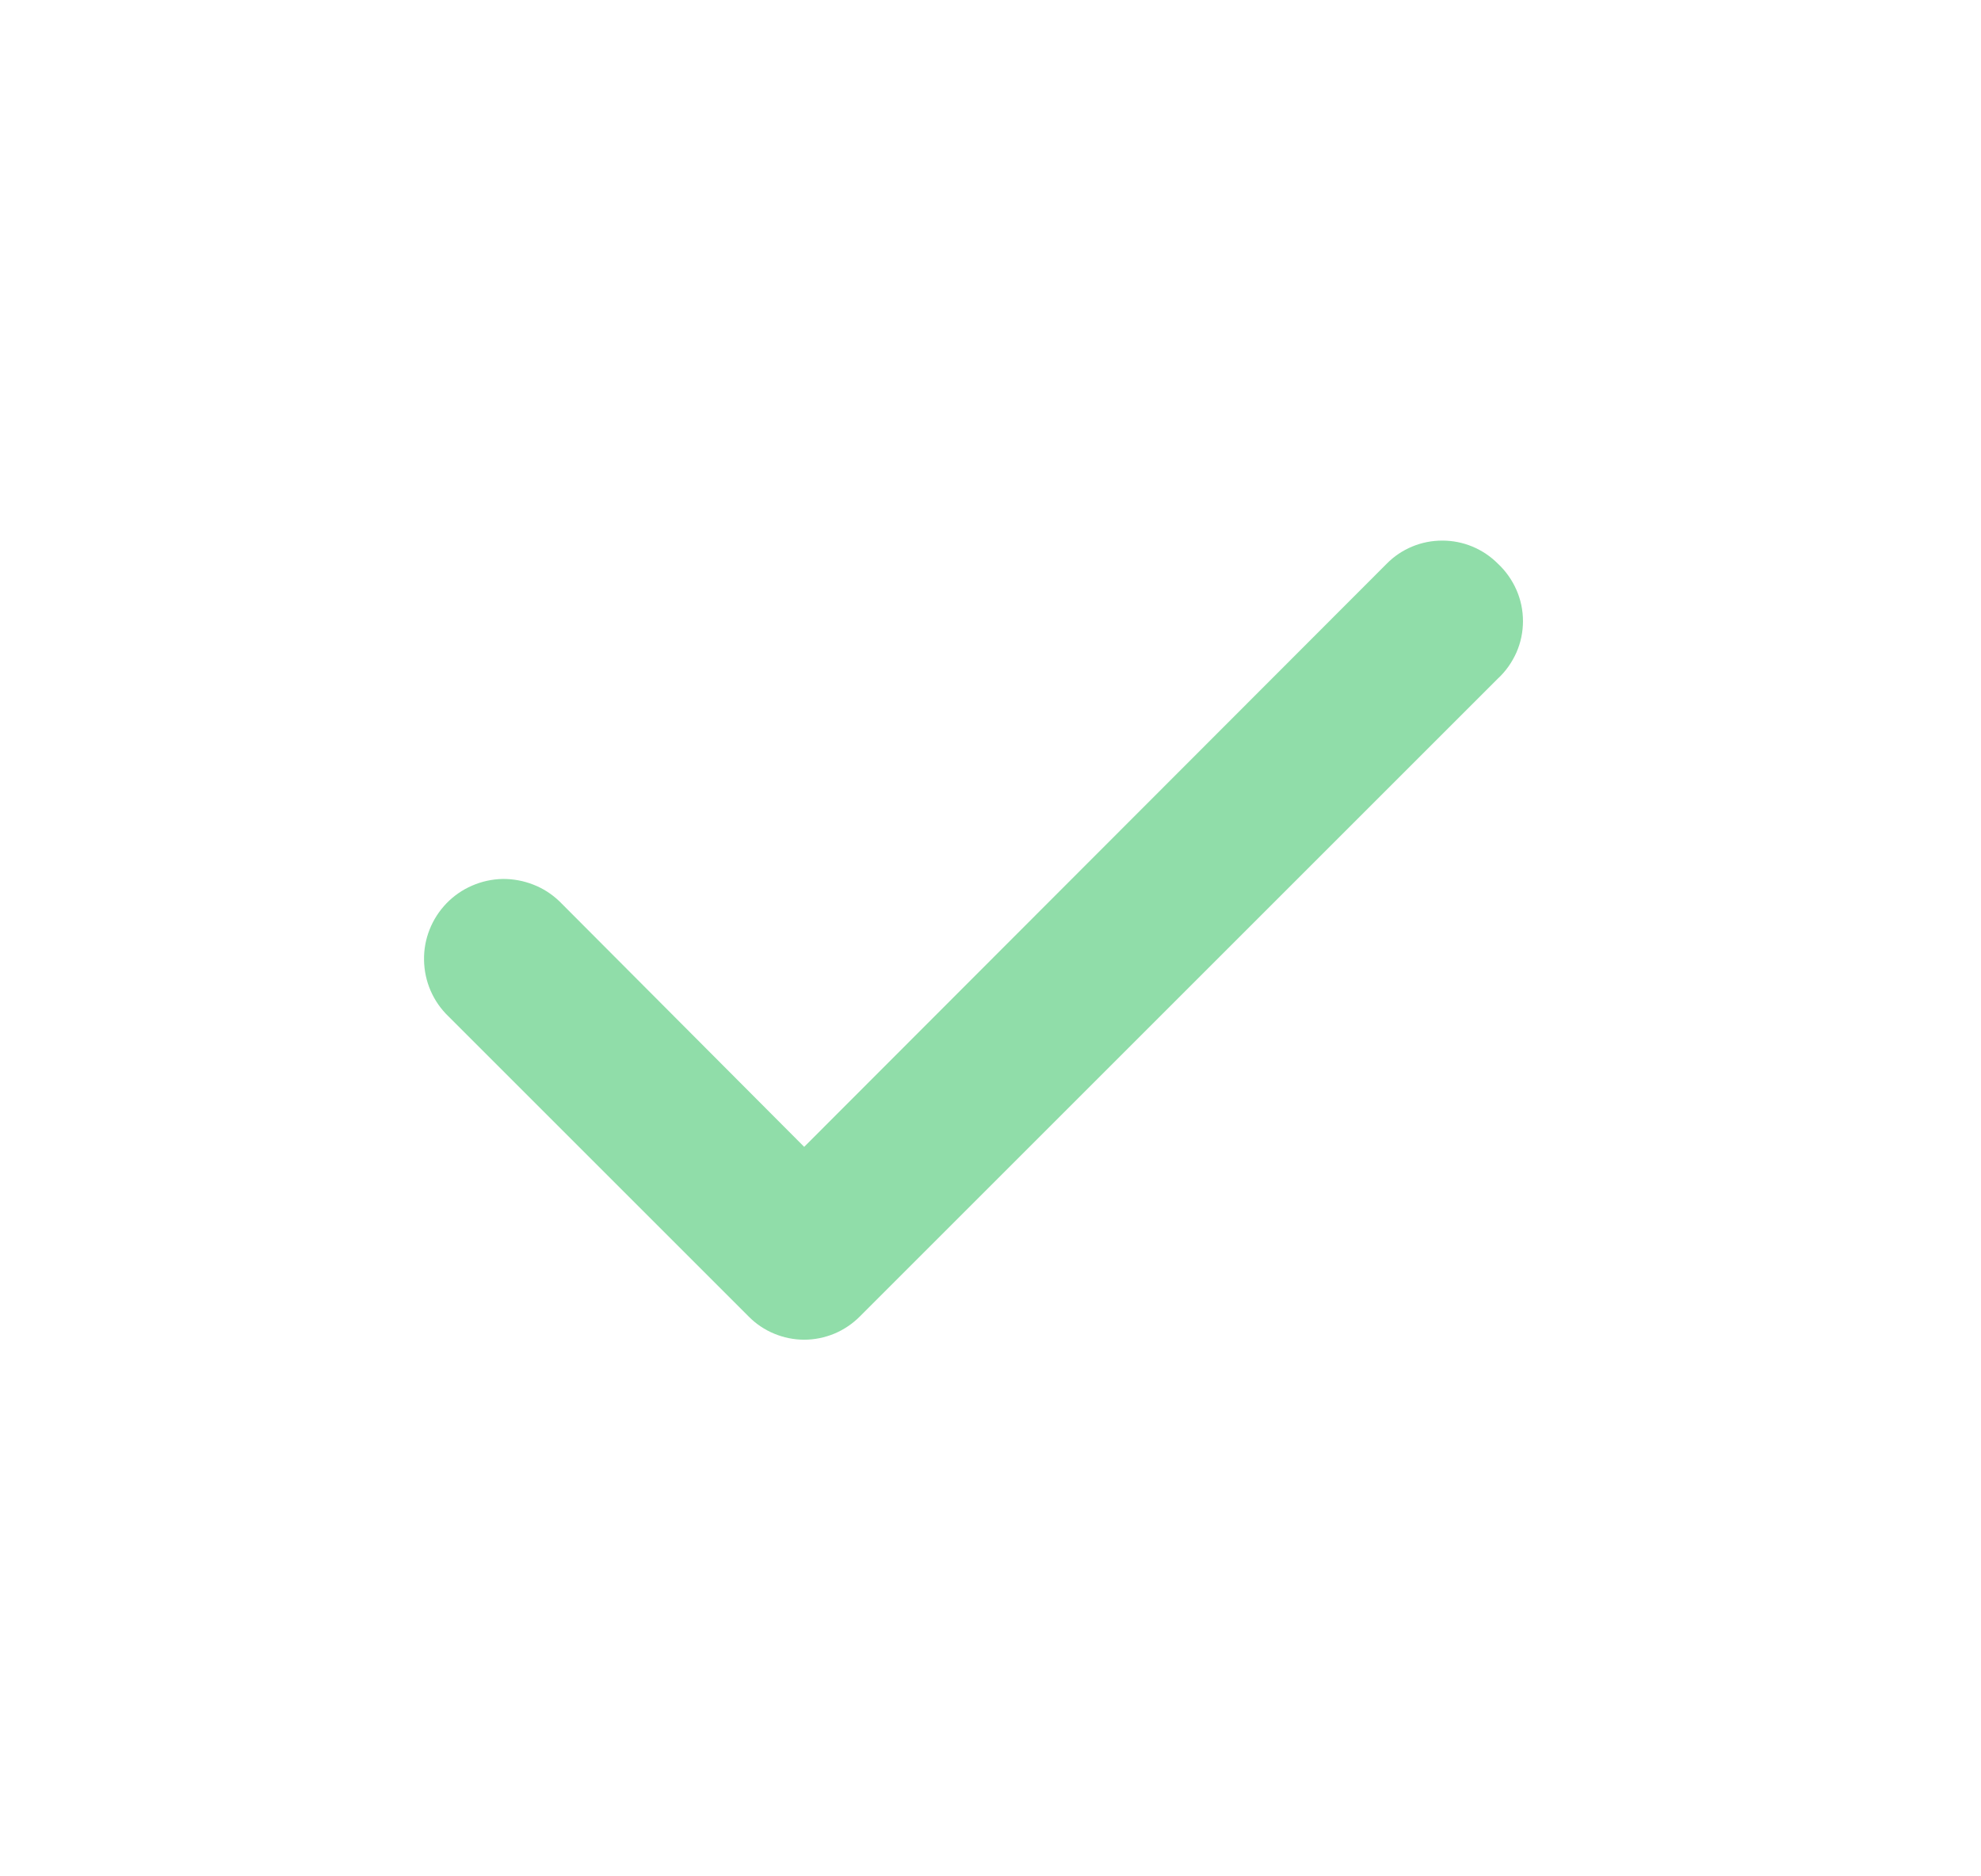 <svg width="19" height="18" viewBox="0 0 19 18" fill="none" xmlns="http://www.w3.org/2000/svg">
<path d="M14.366 5.407C14.296 5.337 14.213 5.281 14.121 5.243C14.03 5.205 13.932 5.186 13.833 5.186C13.734 5.186 13.636 5.205 13.545 5.243C13.453 5.281 13.37 5.337 13.301 5.407L7.713 11.002L5.366 8.647C5.293 8.577 5.208 8.522 5.114 8.486C5.02 8.449 4.92 8.431 4.82 8.432C4.719 8.434 4.62 8.456 4.528 8.496C4.435 8.536 4.352 8.594 4.282 8.666C4.212 8.739 4.157 8.824 4.12 8.918C4.083 9.011 4.065 9.111 4.067 9.212C4.069 9.313 4.09 9.412 4.13 9.504C4.17 9.596 4.228 9.68 4.301 9.75L7.181 12.63C7.25 12.7 7.333 12.756 7.425 12.794C7.516 12.832 7.614 12.852 7.713 12.852C7.812 12.852 7.91 12.832 8.002 12.794C8.093 12.756 8.176 12.7 8.246 12.63L14.366 6.51C14.442 6.44 14.502 6.354 14.544 6.26C14.586 6.165 14.607 6.062 14.607 5.959C14.607 5.855 14.586 5.753 14.544 5.658C14.502 5.563 14.442 5.478 14.366 5.407Z" fill="#90DDA9"/>
</svg>
